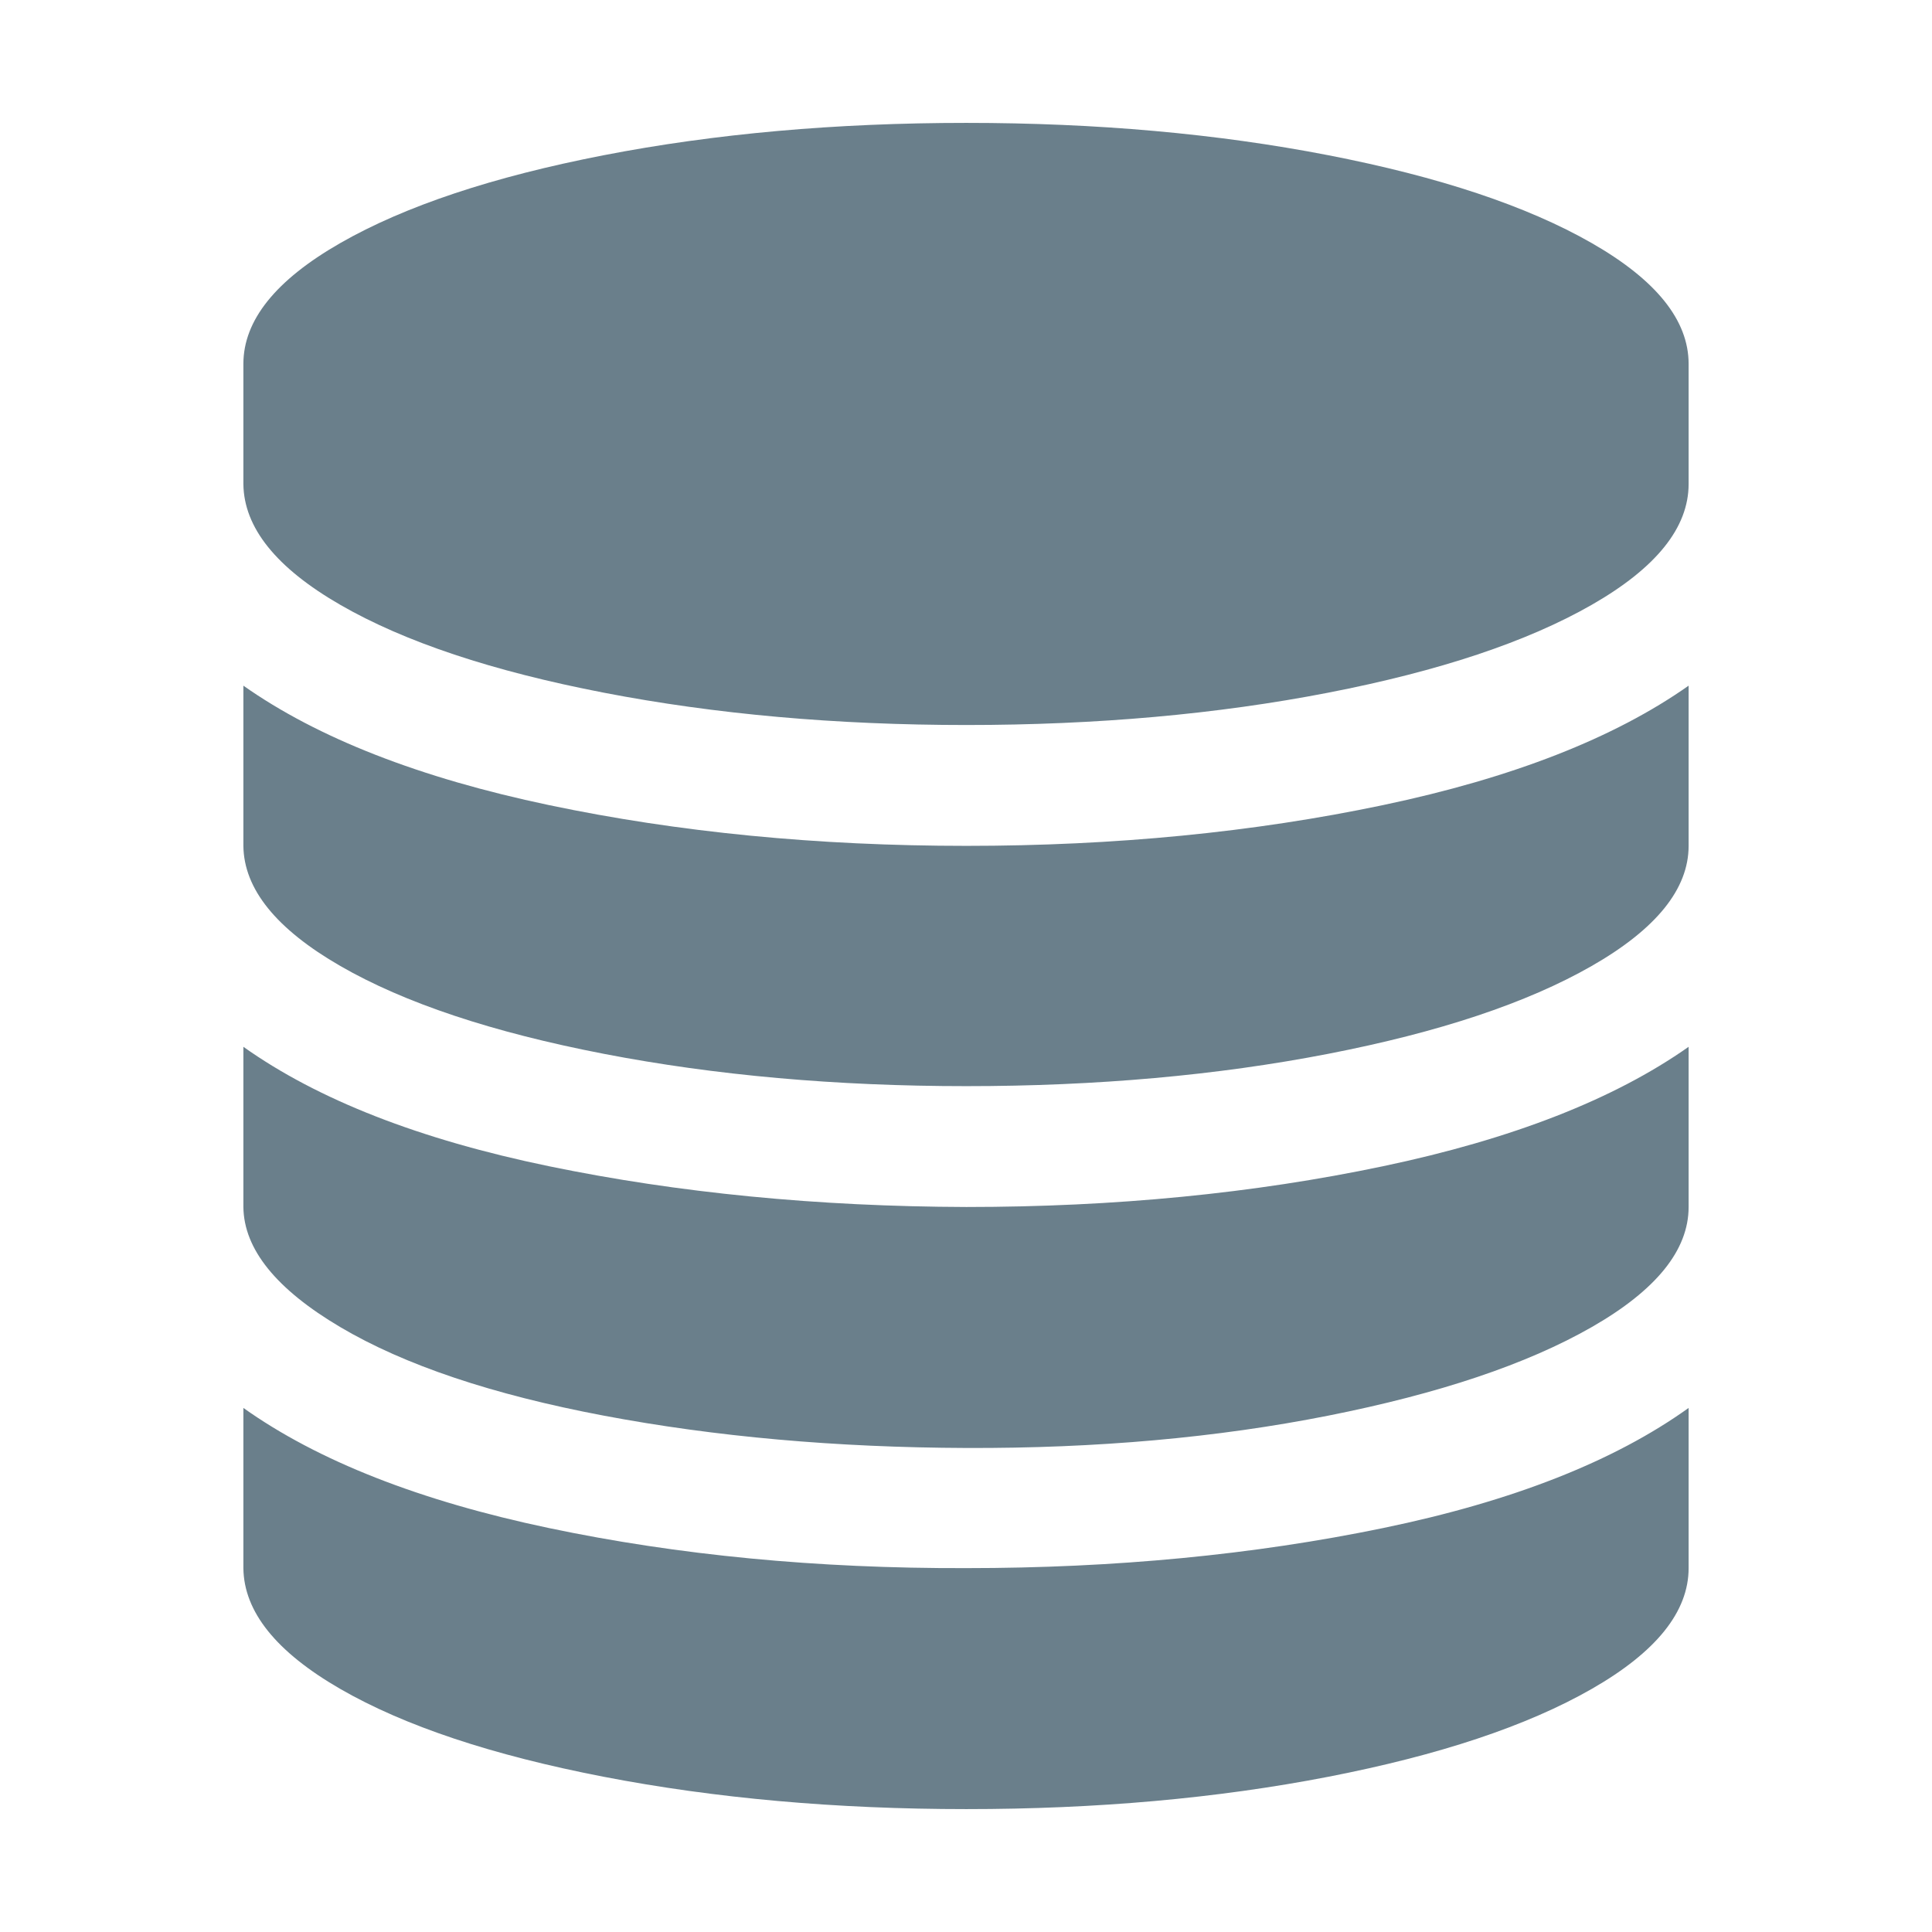 <?xml version="1.0" encoding="utf-8"?>
<svg xmlns="http://www.w3.org/2000/svg"
  xmlns:xlink="http://www.w3.org/1999/xlink" viewBox="0 0 960 960" xml:space="preserve">
  <path fill="#6A7F8B" d="M480.175,420.302c73.779,0,142.787-6.749,207.024-20.249c64.237-13.499,114.858-33.282,151.864-59.349
	v79.598c0,21.412-16.059,41.312-48.178,59.698s-75.758,32.933-130.917,43.639c-55.16,10.706-115.091,16.059-179.793,16.059
	s-124.75-5.353-180.142-16.059C244.64,512.933,201,498.387,169.115,480s-47.945-38.286-48.178-59.698v-79.598
	c37.006,26.067,87.627,45.85,151.864,59.349C337.038,413.552,406.163,420.302,480.175,420.302z M480.175,779.19
	c73.779,0,142.787-6.633,207.024-19.899c64.237-13.266,114.858-33.166,151.864-59.698v79.598c0,21.645-16.059,41.661-48.178,60.047
	c-32.118,18.387-75.758,32.933-130.917,43.639c-55.16,10.706-115.091,16.059-179.793,16.059s-124.75-5.353-180.142-16.059
	C244.64,872.17,201,857.624,169.115,839.237c-31.886-18.387-47.945-38.402-48.178-60.047v-79.598
	c37.006,26.3,87.627,46.199,151.864,59.698C337.038,772.789,406.163,779.423,480.175,779.19z M480.175,599.746
	c73.779,0,142.787-6.75,207.024-20.249c64.237-13.499,114.858-33.282,151.864-59.349v79.598c0,21.412-16.059,41.312-48.178,59.698
	c-32.118,18.387-75.758,33.049-130.917,43.988c-55.16,10.939-115.091,16.292-179.793,16.059s-124.75-5.586-180.142-16.059
	S201,678.296,169.115,659.444c-31.886-18.852-47.945-38.752-48.178-59.698v-79.598c37.006,26.3,87.627,46.083,151.864,59.349
	S406.163,599.513,480.175,599.746z M480.175,61.064c64.702,0,124.633,5.353,179.793,16.059
	c55.16,10.706,98.799,25.253,130.917,43.639c32.118,18.387,48.178,38.402,48.178,60.047v59.698
	c0,21.645-16.059,41.661-48.178,60.047s-75.758,32.933-130.917,43.639c-55.16,10.706-115.091,16.059-179.793,16.059
	s-124.75-5.353-180.142-16.059C244.64,333.489,201,318.943,169.115,300.556c-31.886-18.387-47.945-38.402-48.178-60.047V180.81
	c0-21.645,16.059-41.661,48.178-60.047s75.758-32.933,130.917-43.639S415.24,61.064,480.175,61.064z"/>
</svg>
